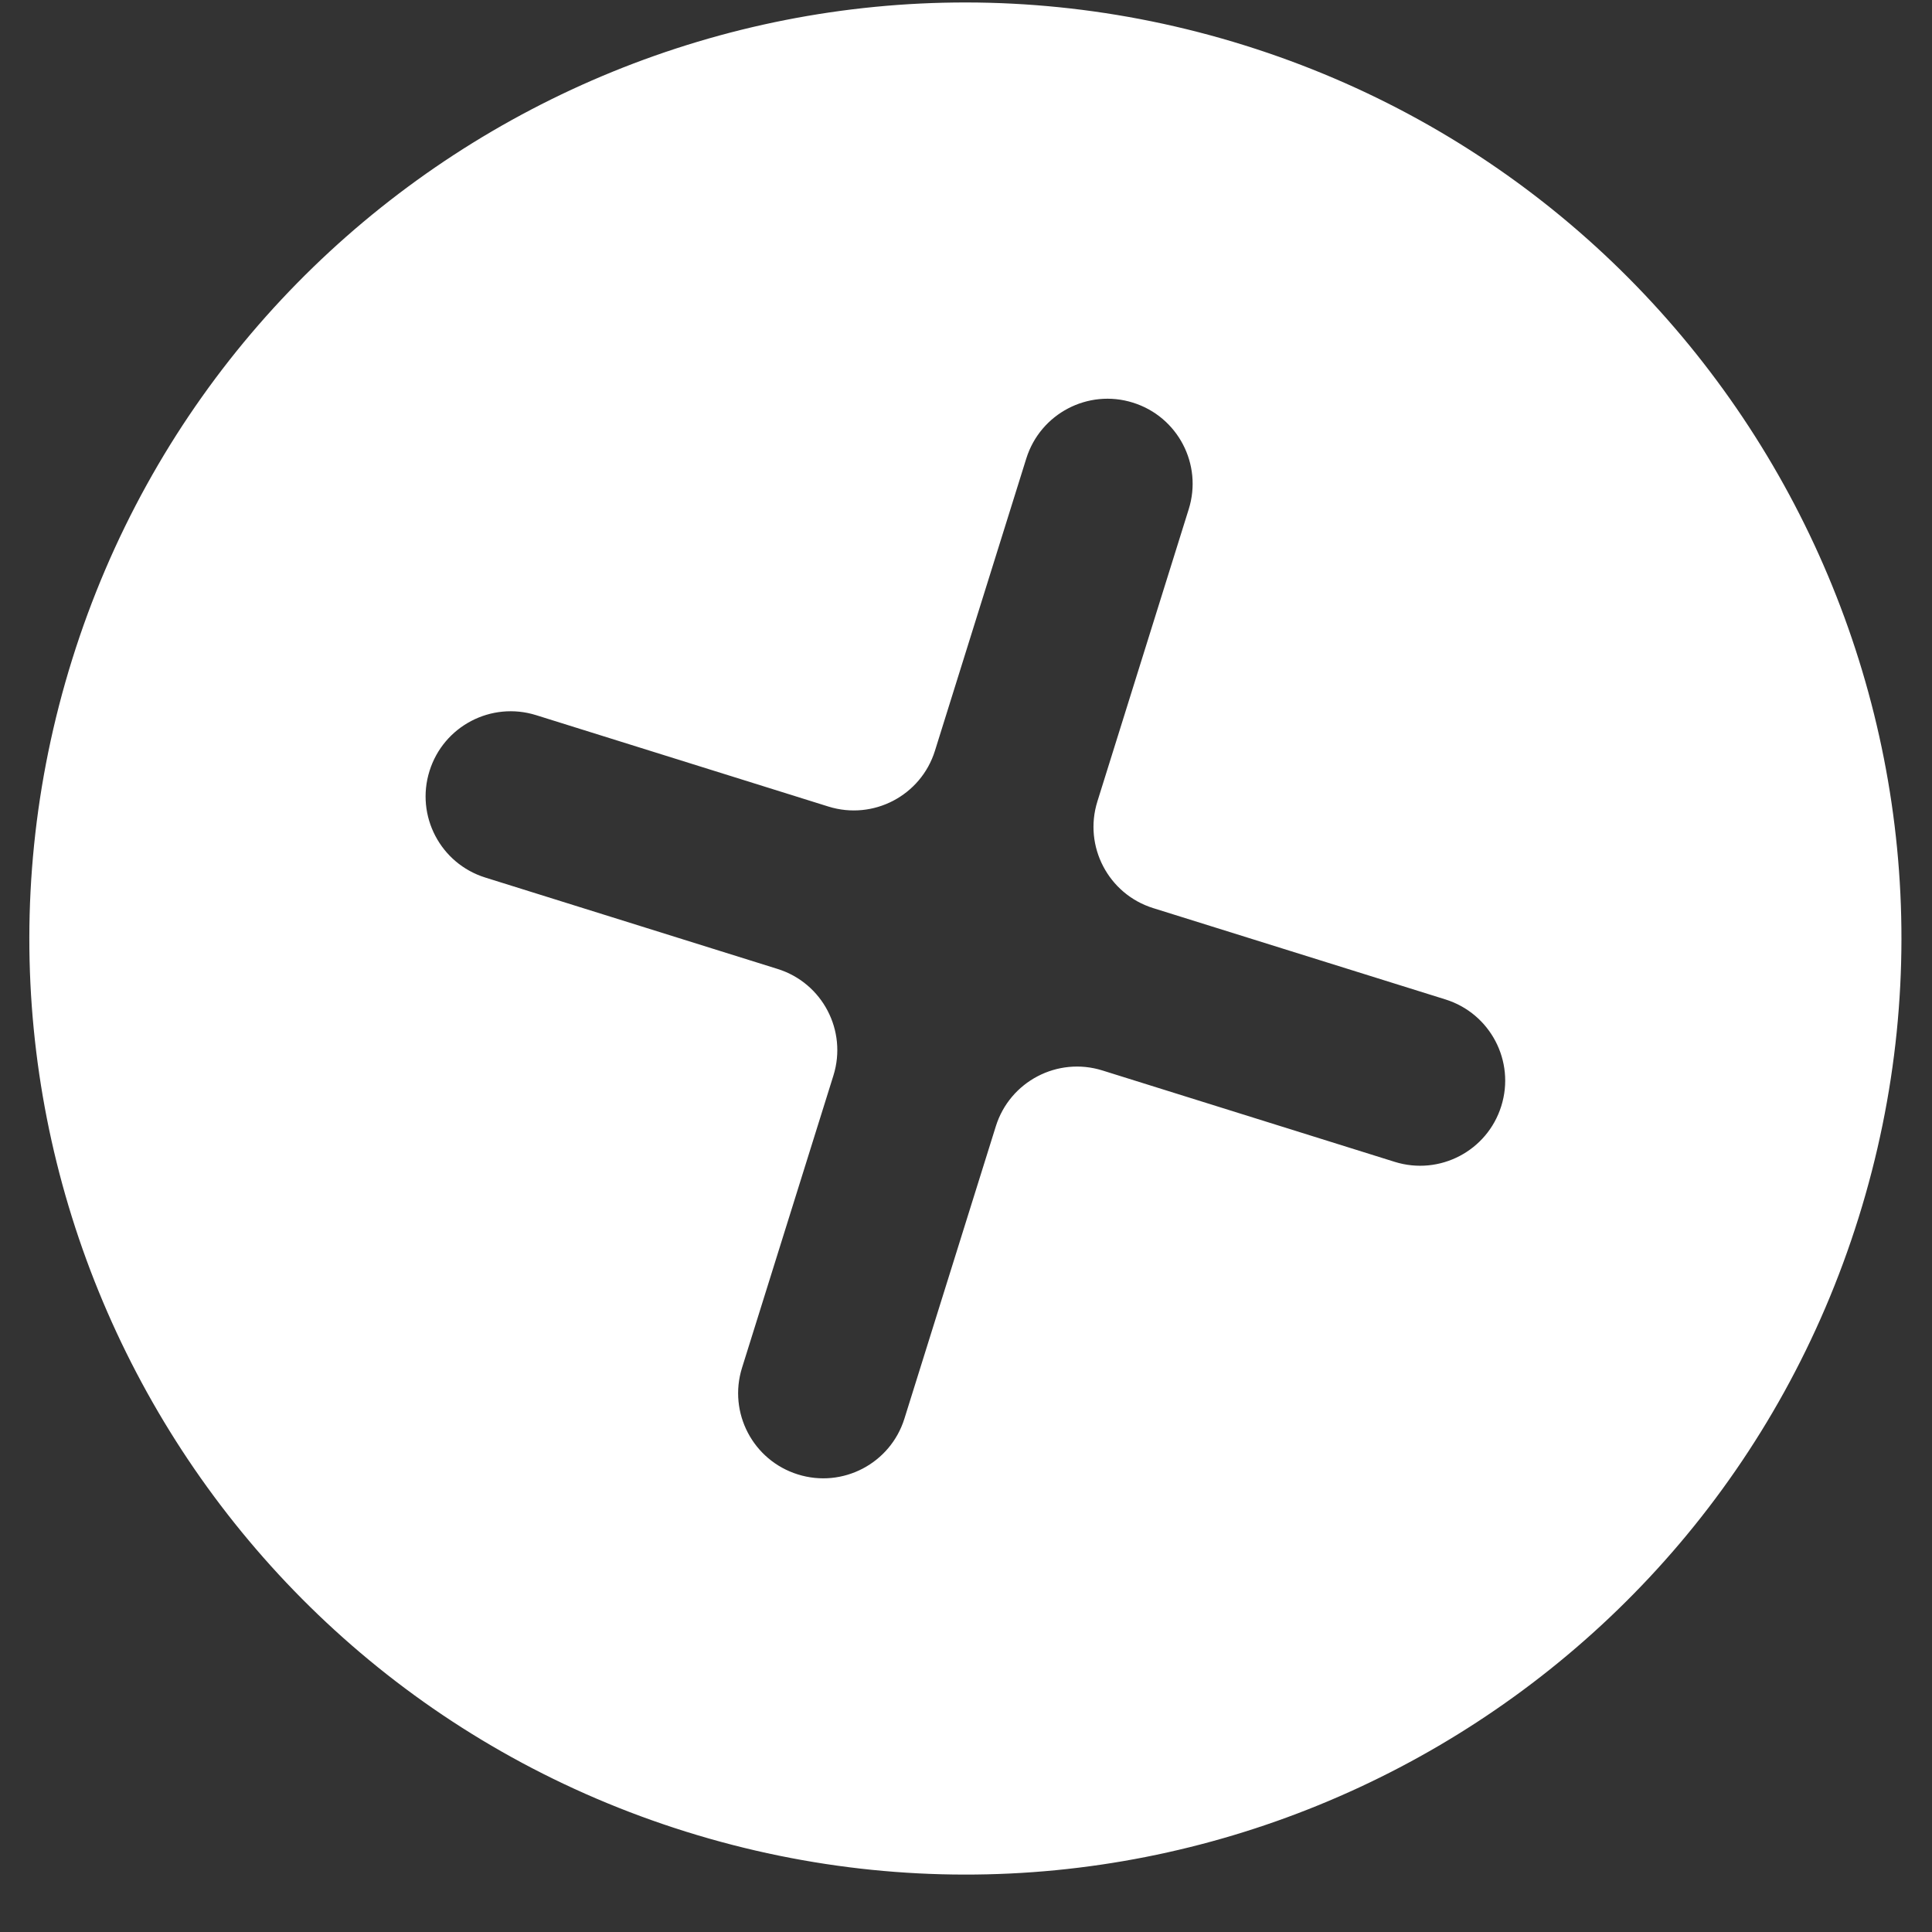 <svg width="32" height="32" viewBox="0 0 32 32" fill="none" xmlns="http://www.w3.org/2000/svg">
<rect x="0" y="0" width="32" height="32" fill="#333333" stroke="none"/>
<path fill-rule="evenodd" clip-rule="evenodd" d="M11.365 30.339C3.195 27.785 -1.358 19.09 1.196 10.92C3.75 2.75 12.444 -1.803 20.615 0.751C28.785 3.305 33.338 11.999 30.784 20.169C28.23 28.34 19.535 32.893 11.365 30.339ZM7.114 12.77C6.881 13.513 7.295 14.303 8.038 14.535L12.88 16.049C13.623 16.281 14.036 17.072 13.804 17.814L12.29 22.656C12.058 23.399 12.472 24.189 13.215 24.421C13.958 24.654 14.748 24.239 14.98 23.497L16.494 18.655C16.726 17.912 17.517 17.498 18.259 17.73L23.101 19.244C23.844 19.476 24.634 19.063 24.866 18.32C25.099 17.577 24.685 16.787 23.942 16.554L19.1 15.041C18.358 14.809 17.944 14.018 18.176 13.275L19.689 8.434C19.922 7.691 19.508 6.901 18.765 6.669C18.022 6.436 17.232 6.85 16.999 7.593L15.486 12.434C15.254 13.178 14.464 13.591 13.721 13.359L8.879 11.845C8.136 11.613 7.346 12.027 7.114 12.77V12.77Z" fill="white"/>
</svg>
